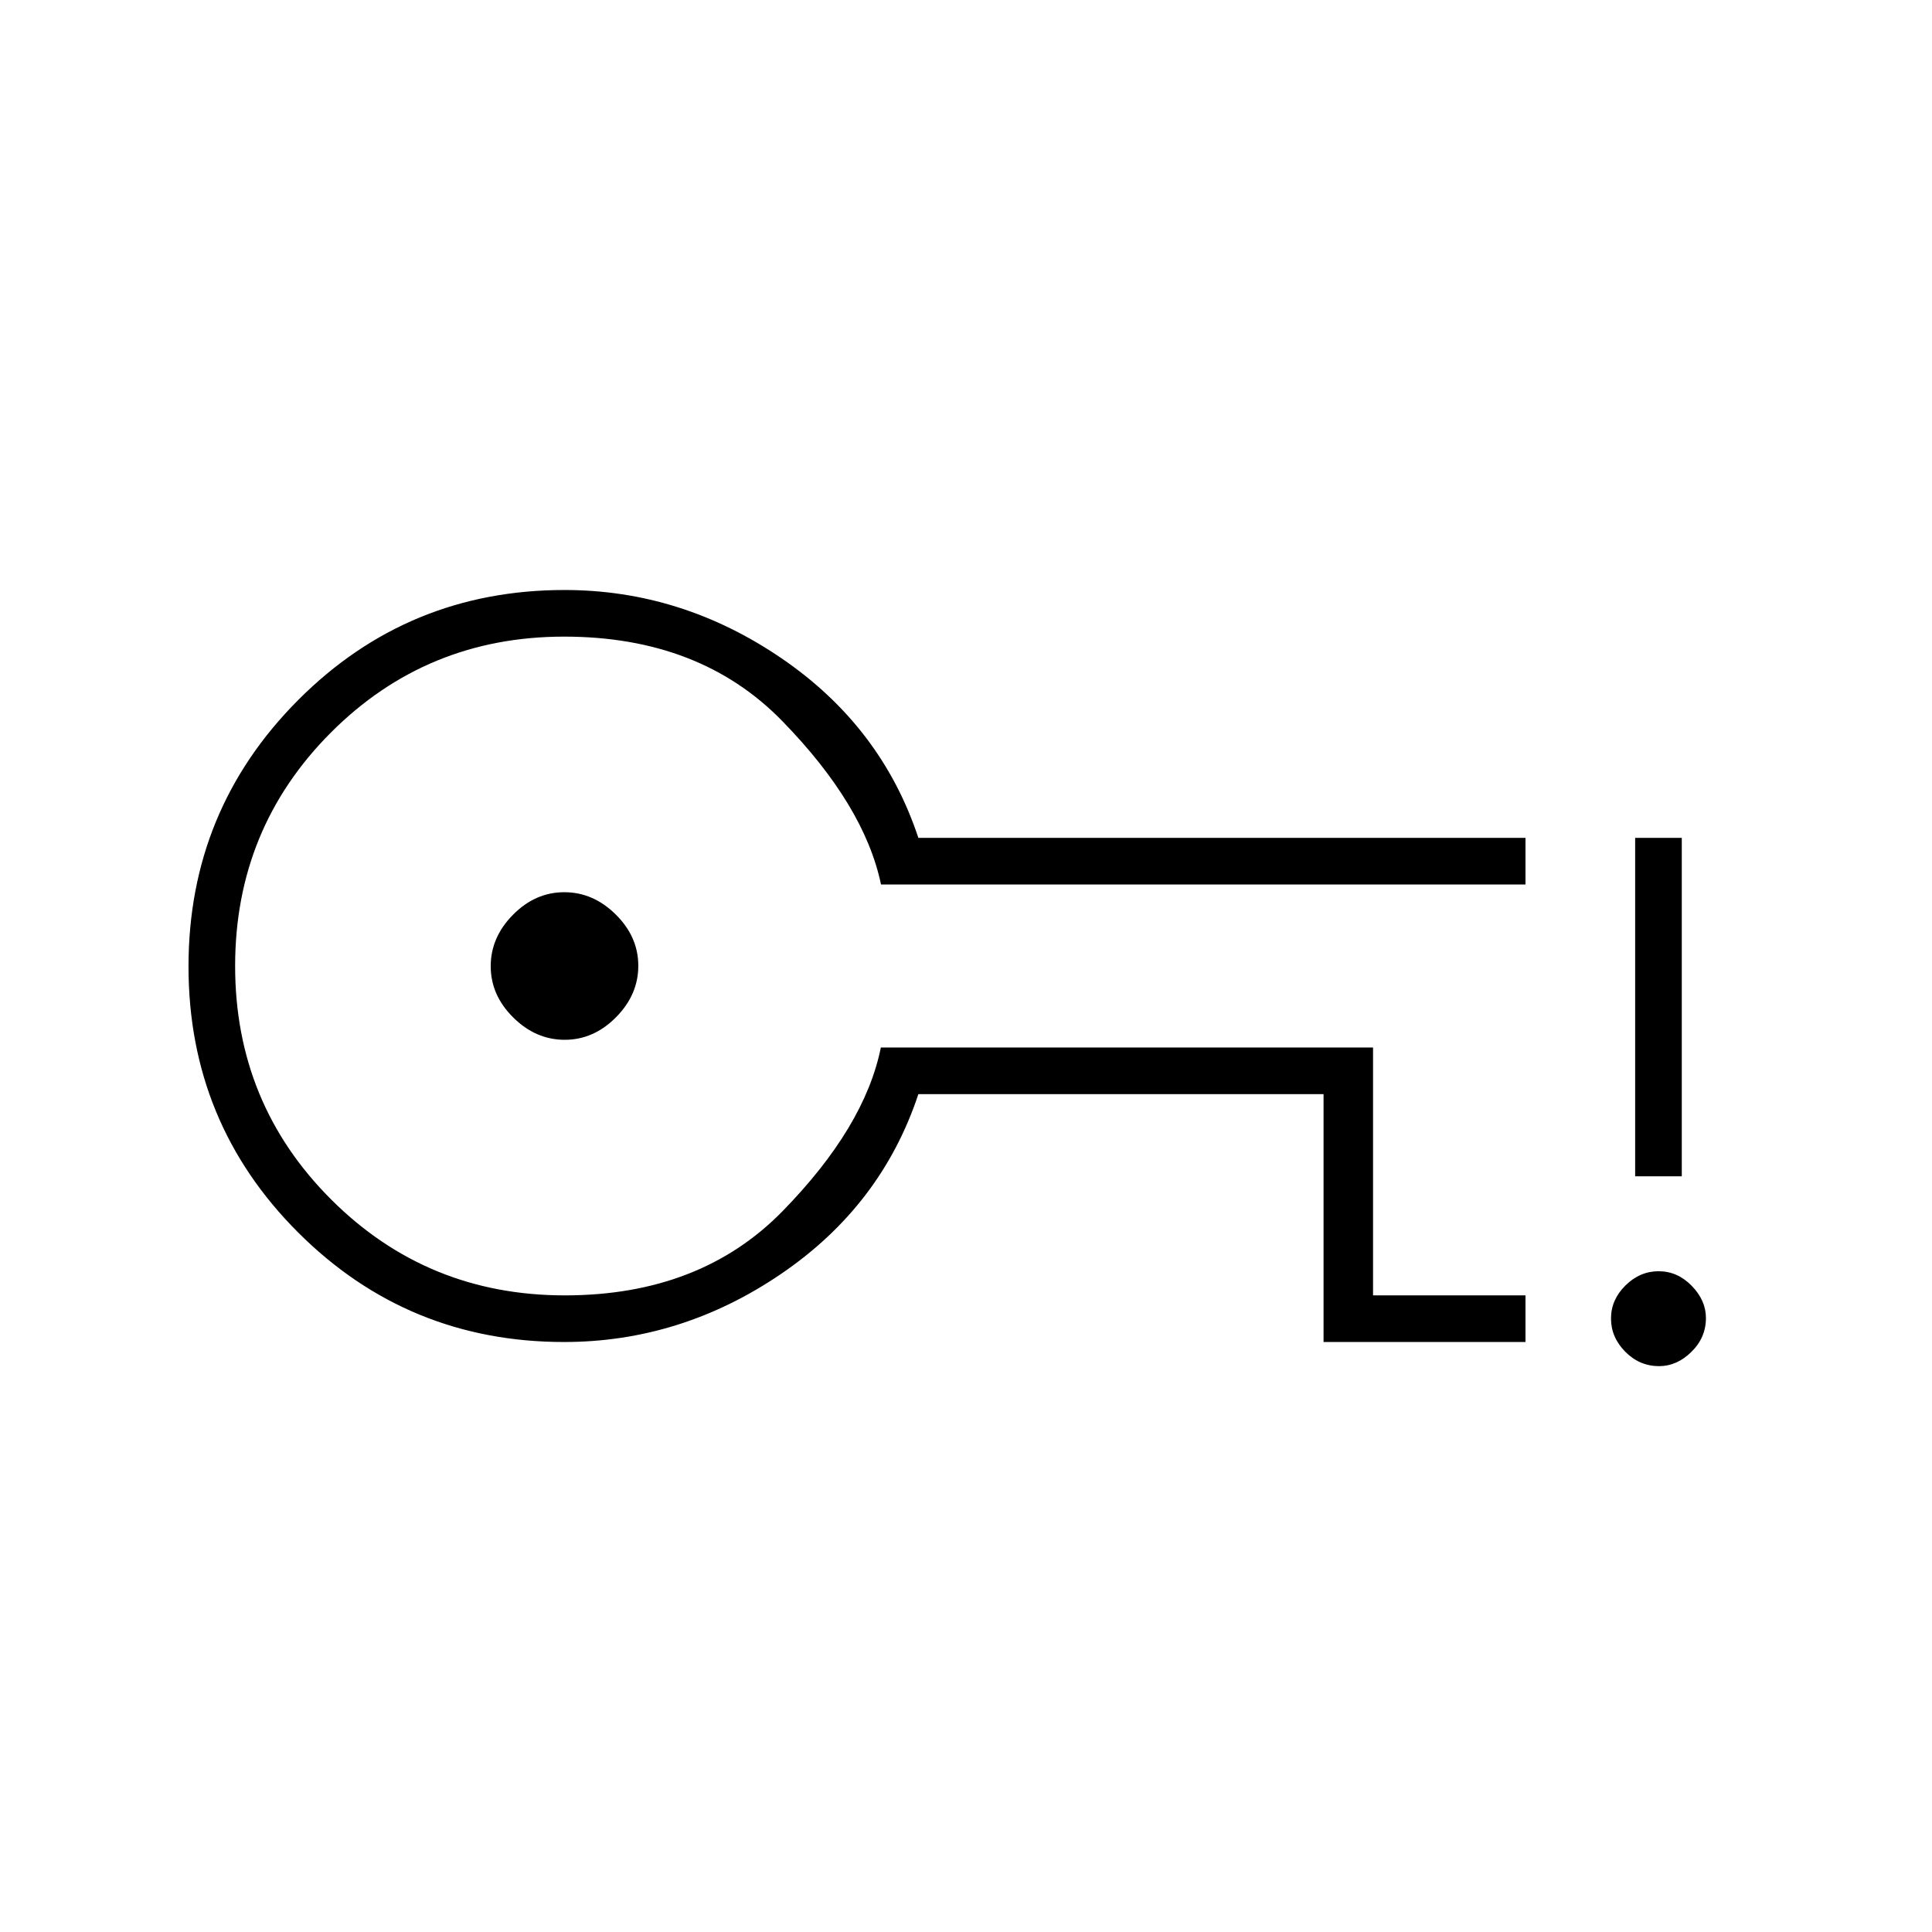<svg xmlns="http://www.w3.org/2000/svg" height="40" viewBox="0 96 960 960" width="40"><path d="M657.667 762.833V639.667H456.333Q438 695 388.23 728.917q-49.771 33.916-107.942 33.916-77.666 0-132.143-54.421-54.478-54.422-54.478-132.167t54.498-132.412q54.499-54.666 132.355-54.666 58.084 0 107.782 33.916Q438 457 456.333 512.333H758V535.5H437.772q-8.219-39.329-49.095-81.248-40.877-41.919-108.36-41.919-68.3 0-115.892 47.664t-47.592 116q0 68.336 47.701 116.003 47.702 47.667 116.091 47.667 67.297 0 108.2-41.824 40.902-41.824 48.862-81.343h244.569v123.167H758v23.166H657.667ZM280.606 612.667q14.394 0 25.477-11.19 11.084-11.189 11.084-25.583 0-14.394-11.19-25.477-11.189-11.084-25.583-11.084-14.394 0-25.477 11.19-11.084 11.189-11.084 25.583 0 14.394 11.19 25.477 11.189 11.084 25.583 11.084ZM280.5 576Zm543.918 198.833q-9.751 0-16.835-7.165-7.083-7.165-7.083-16.5t7.165-16.418q7.166-7.083 16.5-7.083 9.335 0 16.418 7.228 7.084 7.227 7.084 16.02 0 9.752-7.228 16.835t-16.021 7.083ZM812.5 680.5V512.333h23.167V680.5H812.5Z"/></svg>